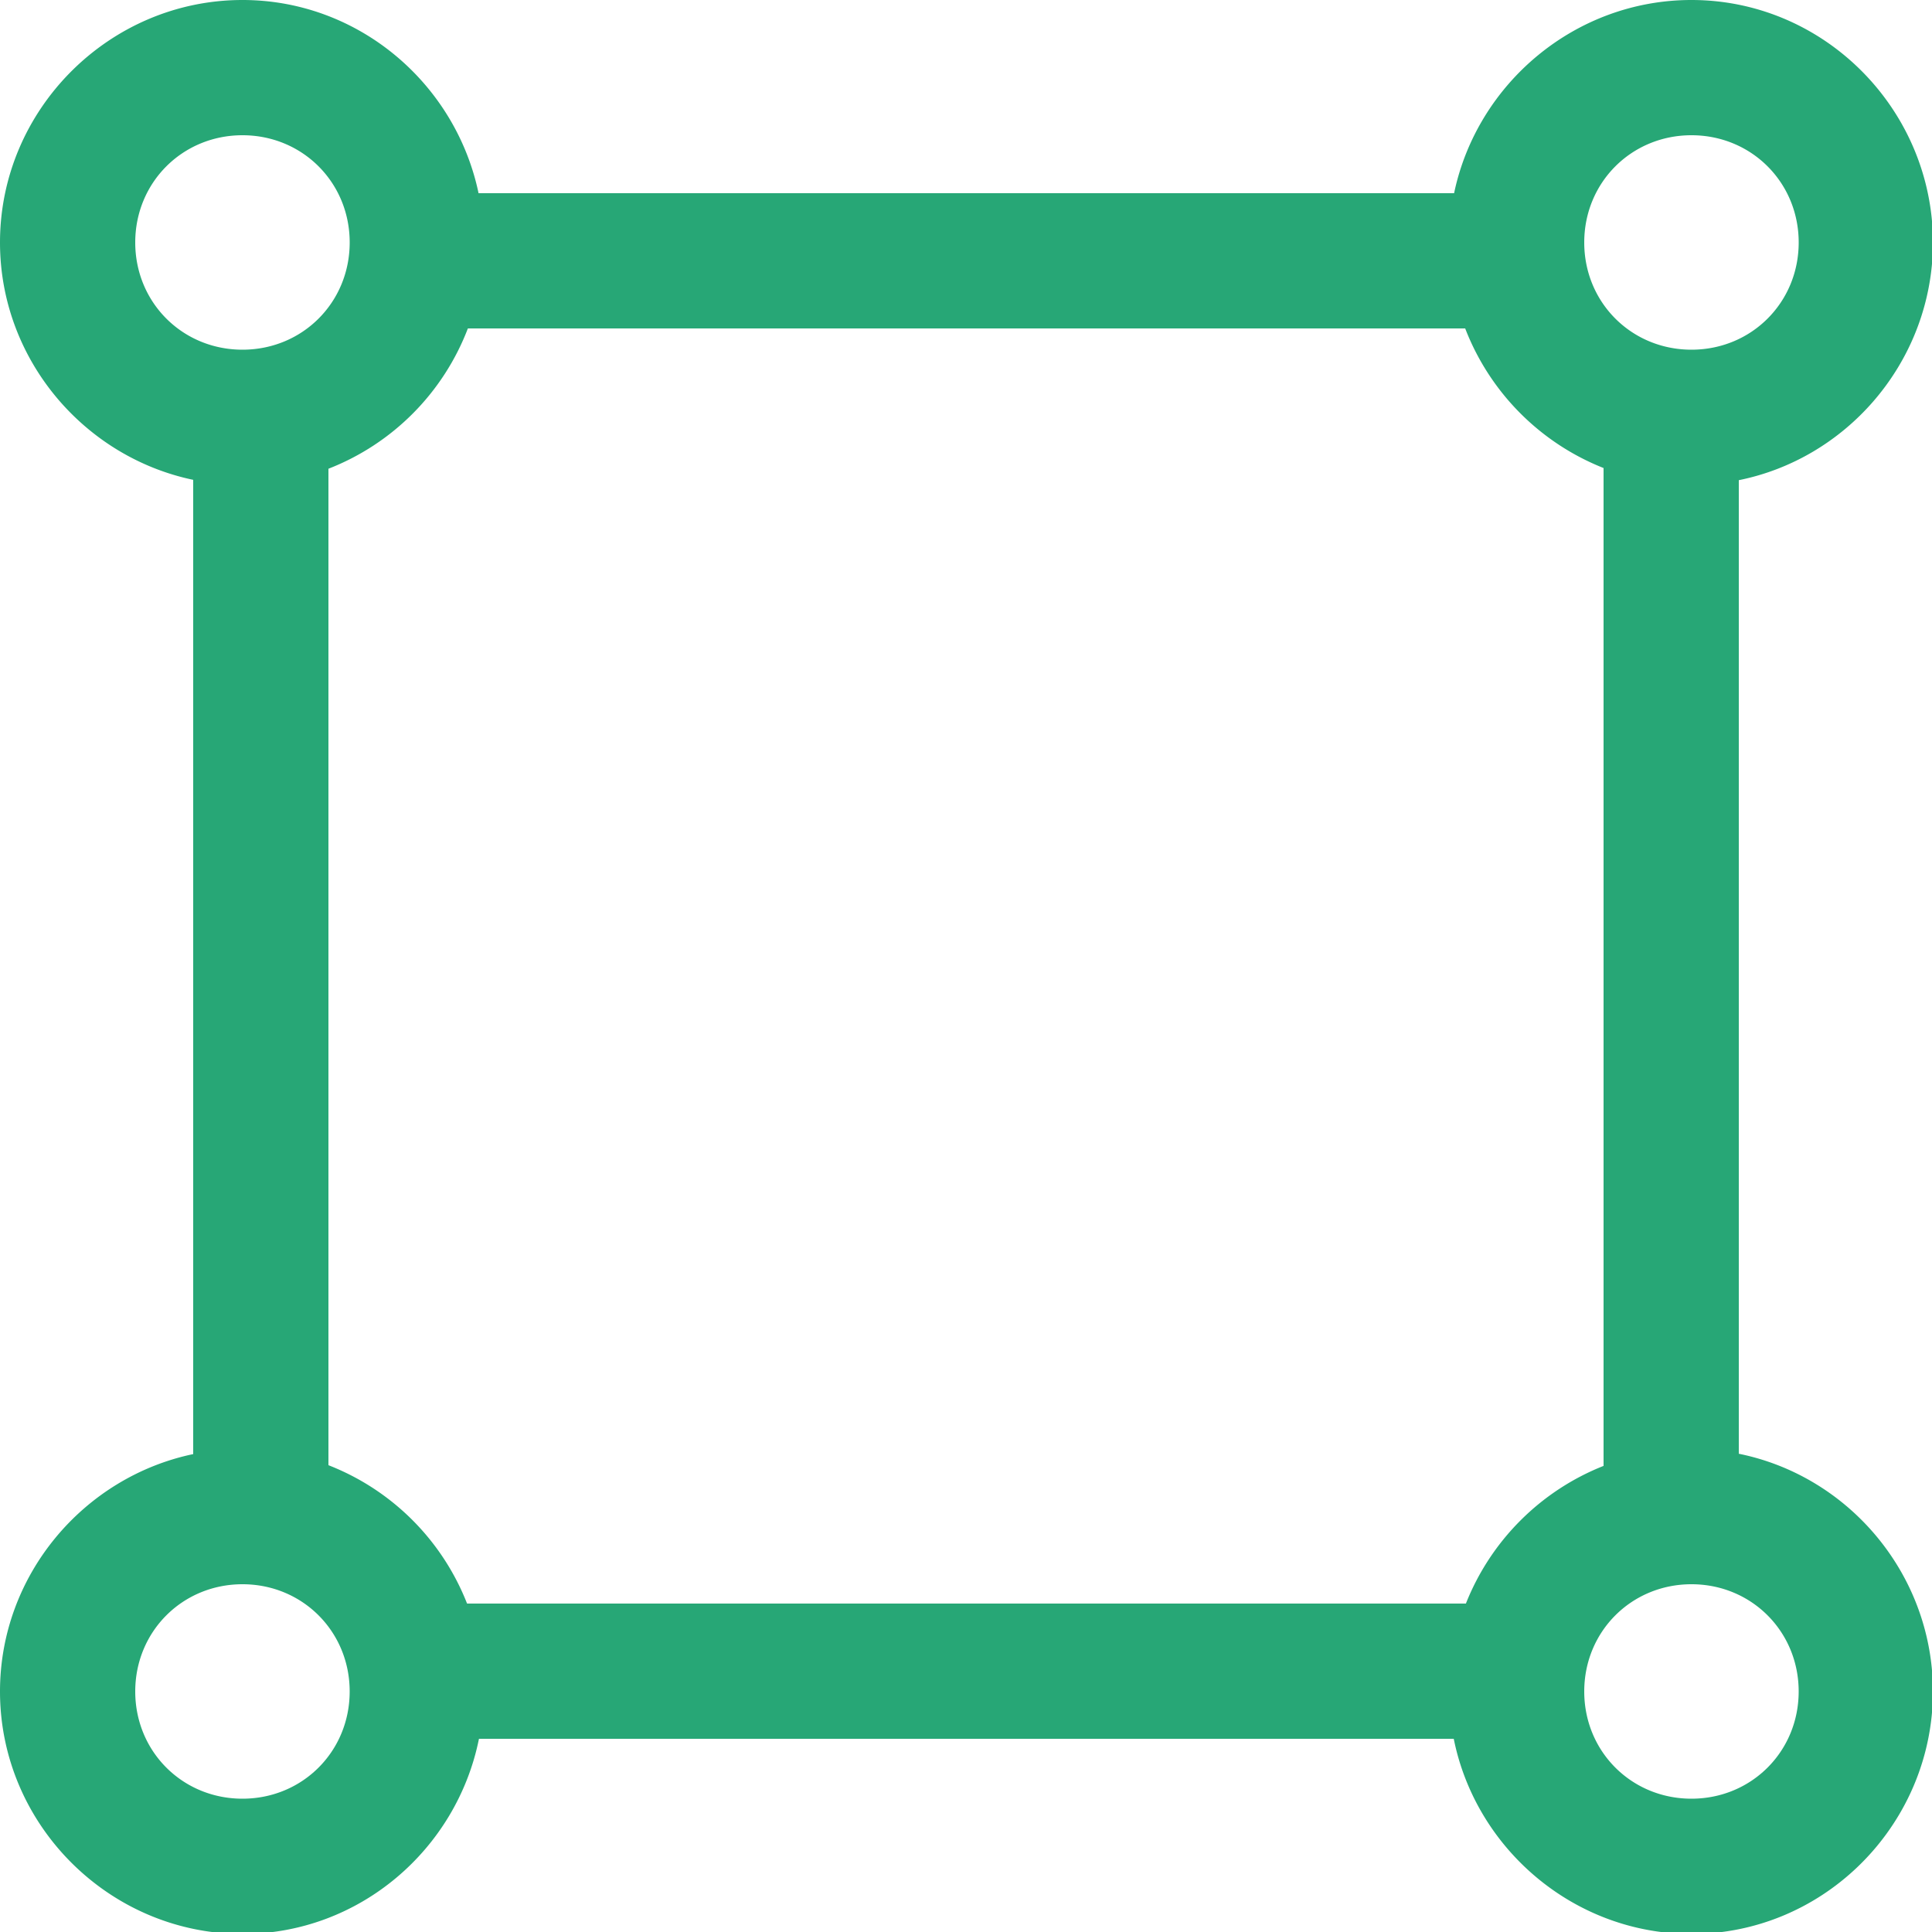 <svg xmlns="http://www.w3.org/2000/svg" width="100" height="100" viewBox="0 0 100 100"><path fill="#27a776" d="M12.55 0C5.662 0 0 5.661 0 12.55c0 6.017 4.317 11.096 10 12.286v50.428c-5.683 1.19-10 6.27-10 12.287C0 94.44 5.661 100.1 12.55 100.1c6.047 0 11.09-4.374 12.241-10.1h50.455c1.152 5.732 6.253 10.1 12.305 10.1c6.65 0 12.105-5.288 12.478-11.852a3.5 3.5 0 0 0 .07-.697a3.5 3.5 0 0 0-.07-.697C99.703 81.117 95.495 76.356 90 75.246V24.854c5.495-1.11 9.703-5.87 10.03-11.606a3.5 3.5 0 0 0 .07-.697a3.5 3.5 0 0 0-.07-.697C99.655 5.29 94.201 0 87.55 0c-6.016 0-11.096 4.317-12.286 10H24.77C23.58 4.324 18.56 0 12.55 0m0 7c3.107 0 5.55 2.444 5.55 5.55c0 3.107-2.443 5.55-5.55 5.55S7 15.657 7 12.55S9.444 7 12.55 7m75 0c3.107 0 5.55 2.444 5.55 5.55c0 3.107-2.443 5.55-5.55 5.55S82 15.657 82 12.55S84.444 7 87.55 7M24.218 17h51.62A12.68 12.68 0 0 0 83 24.225v51.65A12.68 12.68 0 0 0 75.875 83h-51.7A12.64 12.64 0 0 0 17 75.838V24.262A12.64 12.64 0 0 0 24.217 17M12.55 82c3.106 0 5.549 2.444 5.549 5.55c0 3.107-2.443 5.55-5.55 5.55S7 90.657 7 87.55S9.444 82 12.55 82m75 0c3.106 0 5.549 2.444 5.549 5.55c0 3.107-2.443 5.55-5.55 5.55S82 90.657 82 87.55S84.444 82 87.55 82" color="#27a776"/></svg>